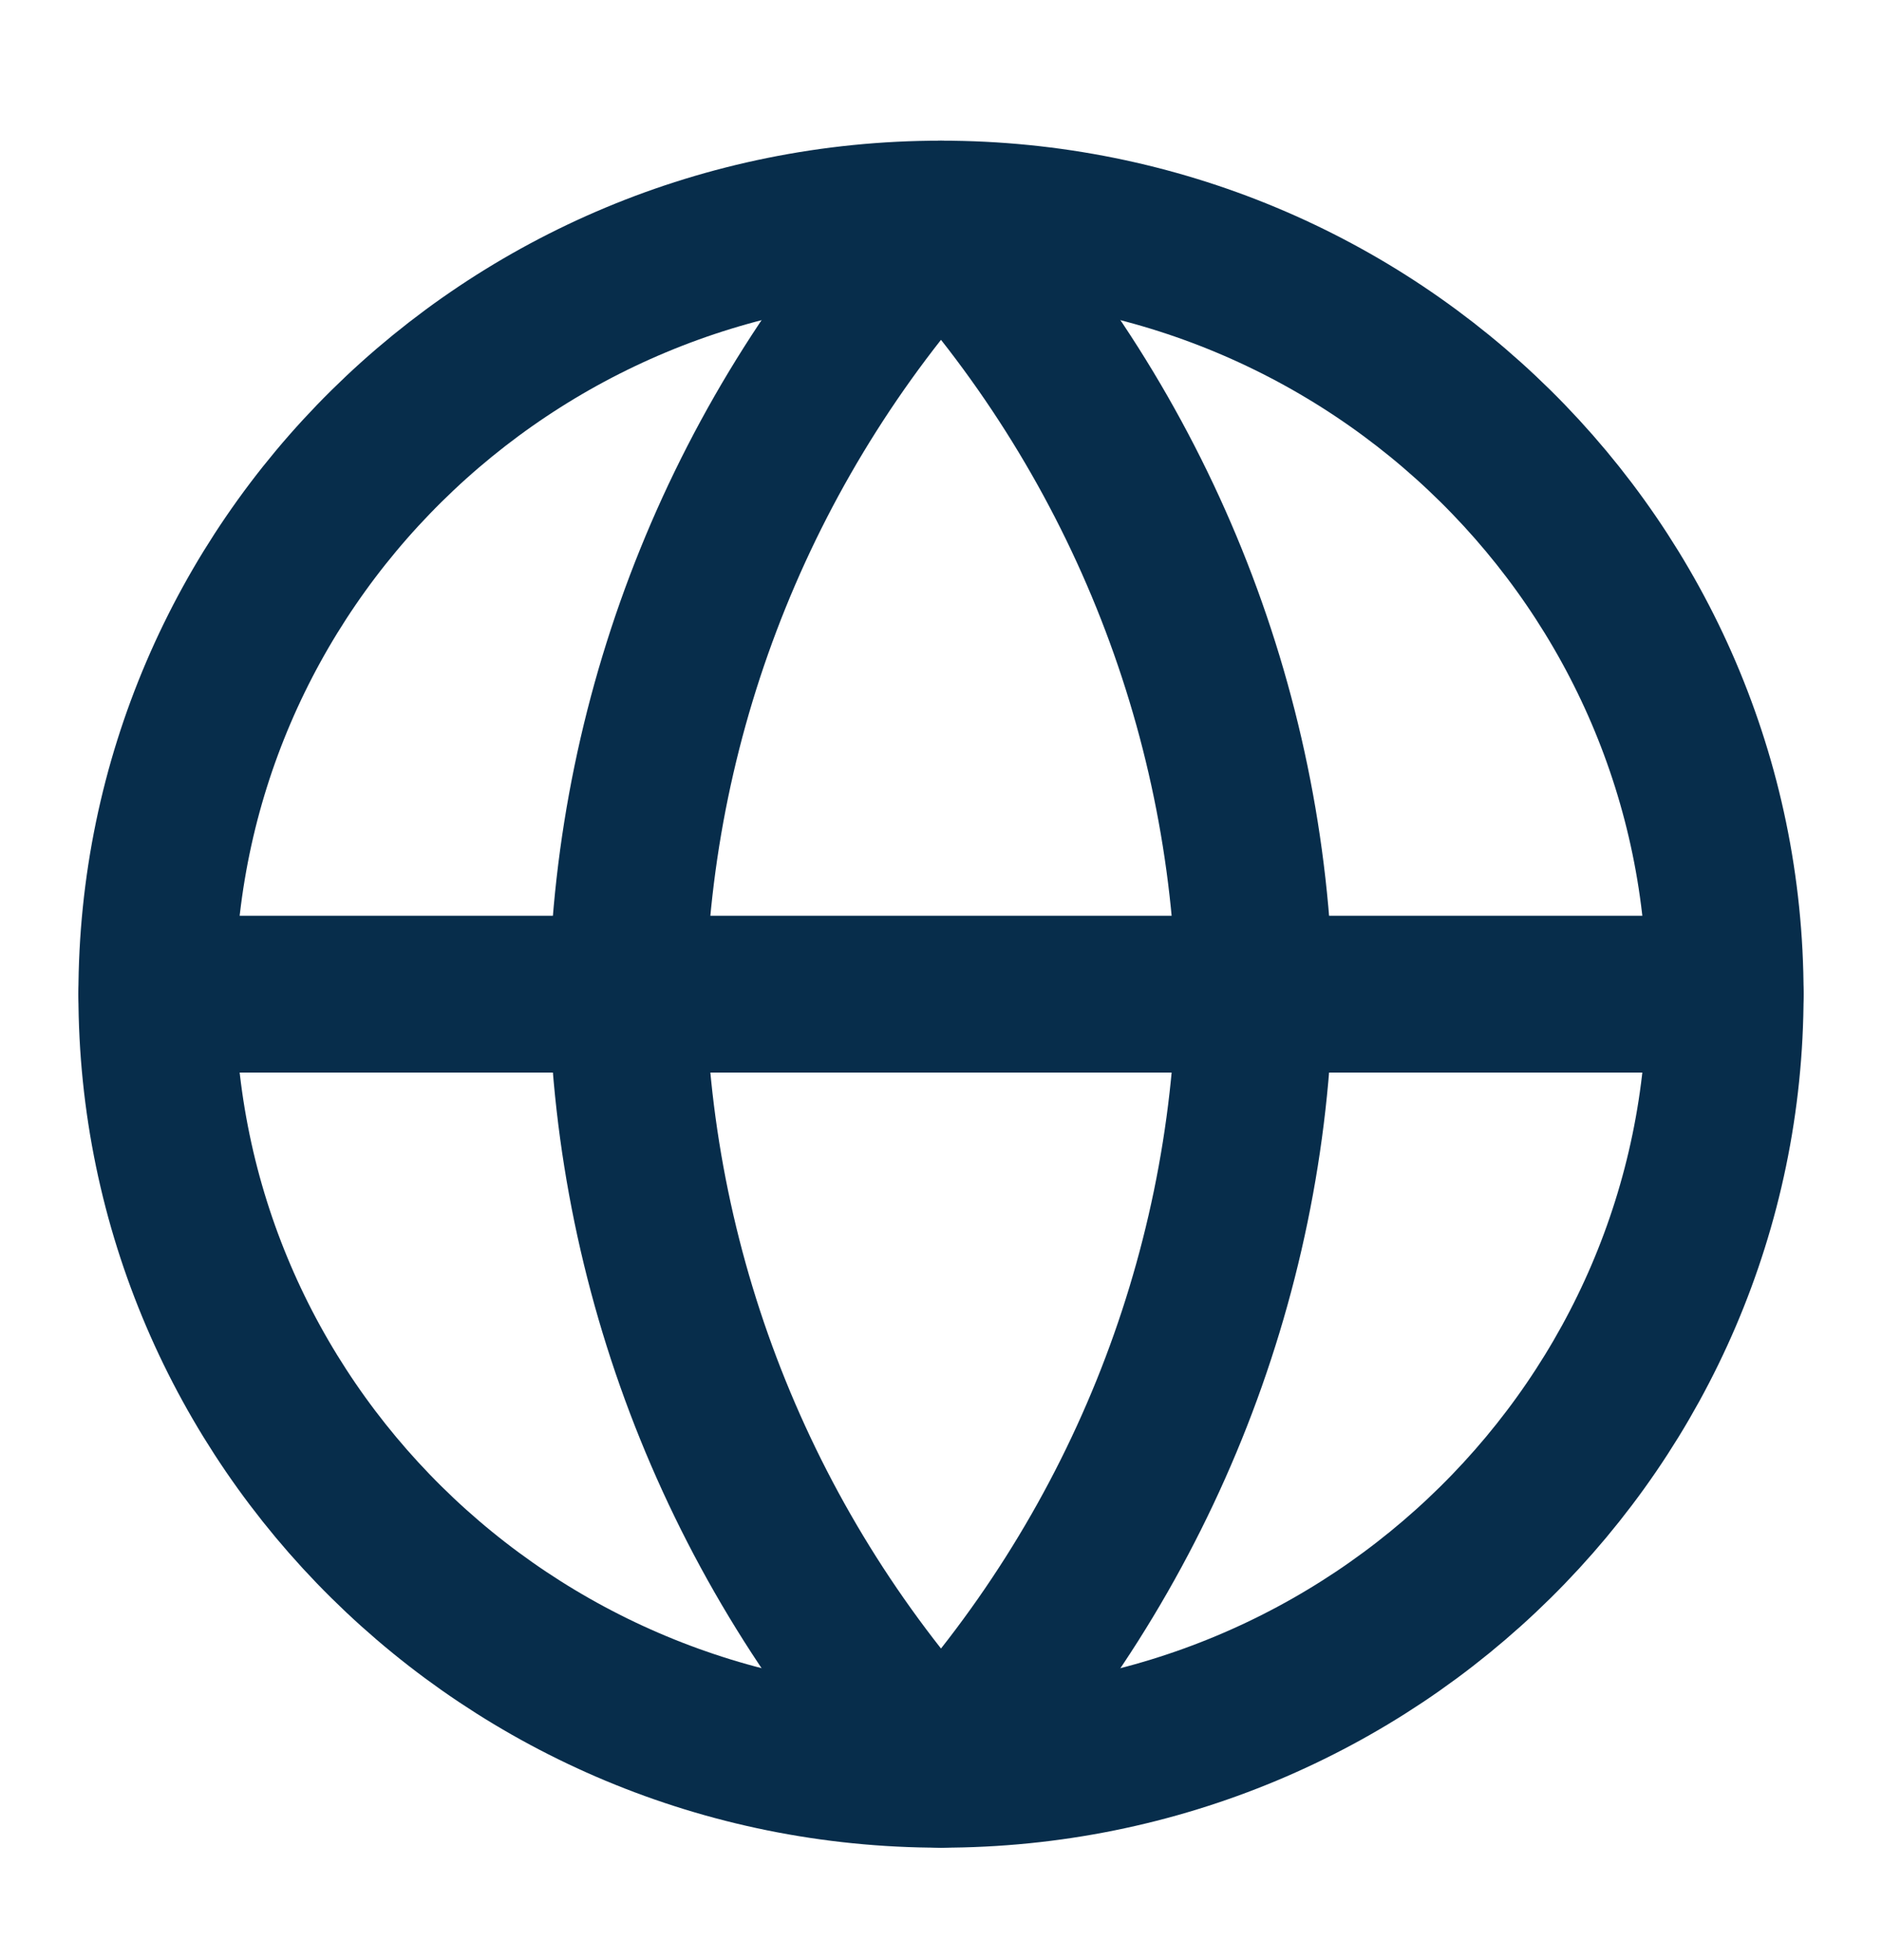 <svg width="24" height="25" viewBox="0 0 24 25" fill="none" xmlns="http://www.w3.org/2000/svg">
<path d="M12 22.566C17.523 22.566 22 18.14 22 12.68C22 7.22 17.523 2.794 12 2.794C6.477 2.794 2 7.22 2 12.68C2 18.14 6.477 22.566 12 22.566Z" stroke="#072D4B" stroke-width="2" stroke-linecap="round" stroke-linejoin="round"/>
<path d="M2 12.68H22" stroke="#072D4B" stroke-width="2" stroke-linecap="round" stroke-linejoin="round"/>
<path d="M12 2.794C14.501 5.501 15.923 9.014 16 12.68C15.923 16.346 14.501 19.859 12 22.566C9.499 19.859 8.077 16.346 8 12.68C8.077 9.014 9.499 5.501 12 2.794V2.794Z" stroke="#072D4B" stroke-width="2" stroke-linecap="round" stroke-linejoin="round"/>
</svg>
